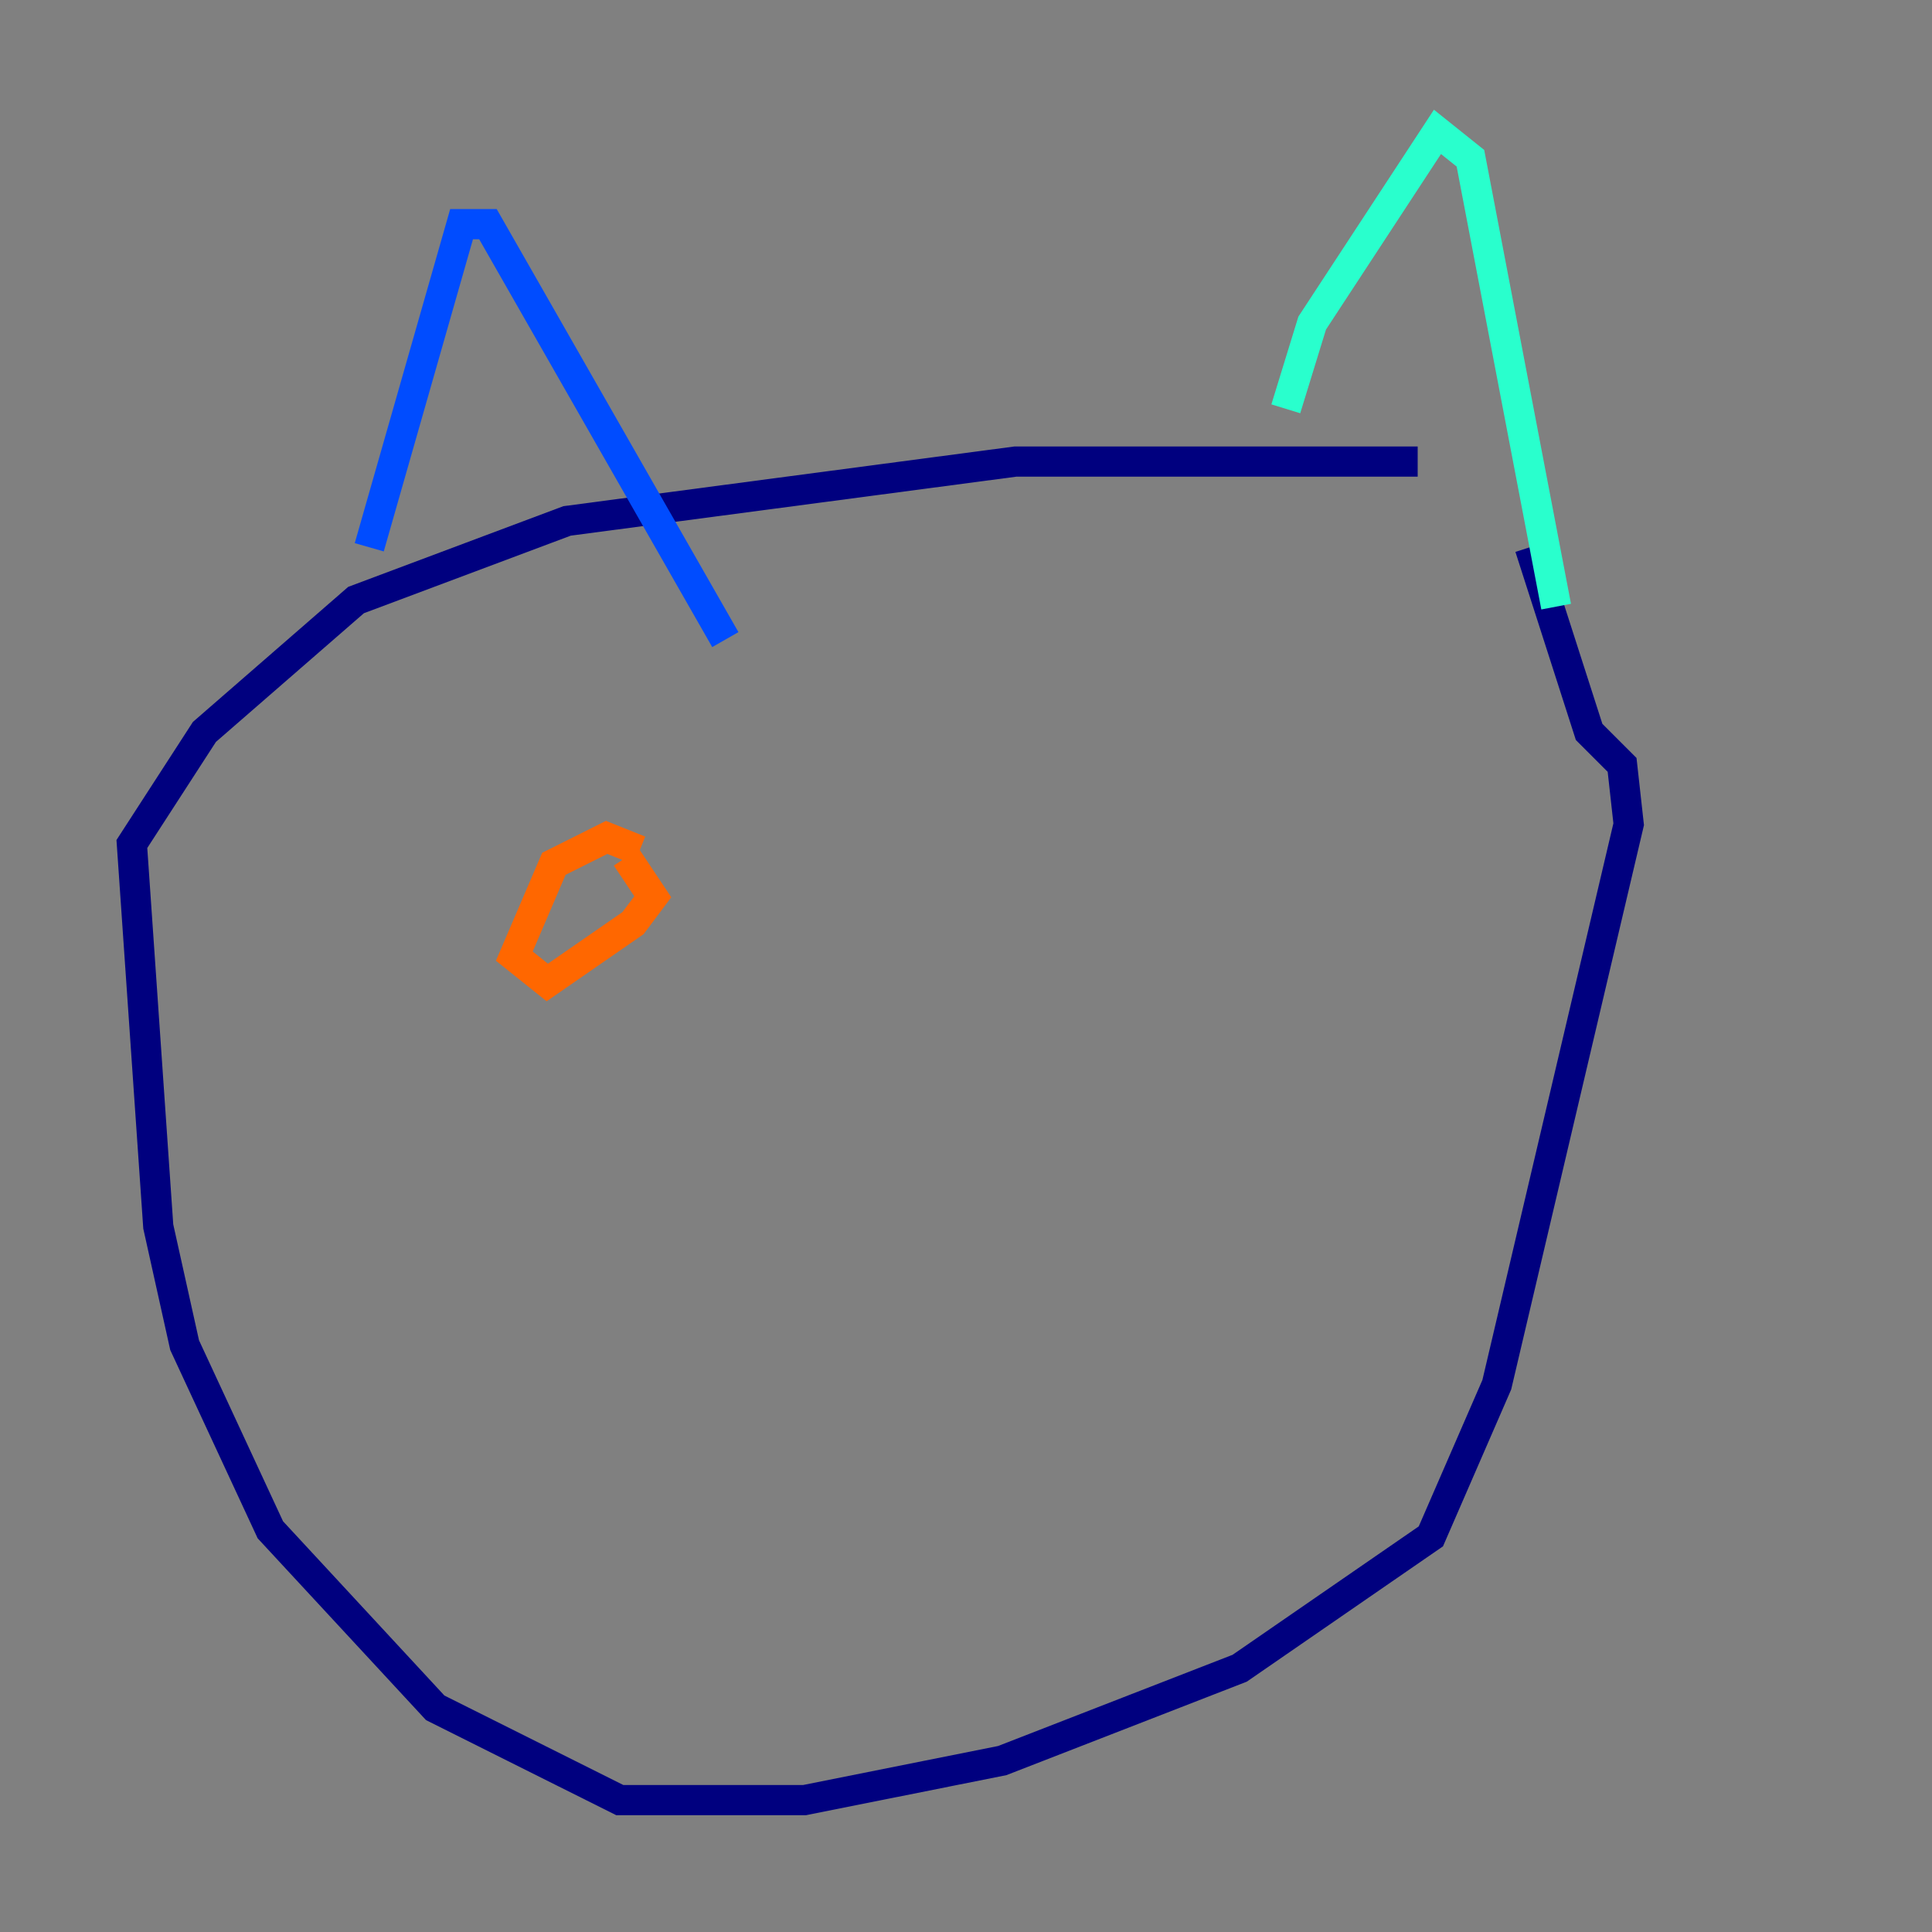 <?xml version="1.0" encoding="utf-8" ?>
<svg baseProfile="tiny" height="128" version="1.2" viewBox="0,0,128,128" width="128" xmlns="http://www.w3.org/2000/svg" xmlns:ev="http://www.w3.org/2001/xml-events" xmlns:xlink="http://www.w3.org/1999/xlink"><rect x="0" y="0" width="128" height="128" fill="#808080" stroke="none"/><defs /><polyline fill="none" points="93.925,30.58 67.276,30.58 37.57,34.512 23.59,39.754 13.543,48.492 8.737,55.918 10.485,81.256 12.232,89.12 17.911,101.352 28.833,113.147 41.065,119.263 53.297,119.263 66.403,116.642 82.13,110.526 94.799,101.788 99.167,91.741 107.904,54.608 107.468,50.676 105.283,48.492 101.352,36.259" stroke="#00007f" stroke-width="2" /><polyline fill="none" points="24.464,36.259 30.58,14.853 32.328,14.853 48.055,42.375" stroke="#004cff" stroke-width="2" /><polyline fill="none" points="85.188,27.085 86.935,21.406 95.236,8.737 97.42,10.485 103.099,40.191" stroke="#29ffcd" stroke-width="2" /><polyline fill="none" points="45.87,57.666 45.87,57.666" stroke="#cdff29" stroke-width="2" /><polyline fill="none" points="42.375,56.355 40.191,55.481 36.696,57.229 34.075,63.345 36.259,65.092 41.939,61.16 43.249,59.413 41.502,56.792" stroke="#ff6700" stroke-width="2" /><polyline fill="none" points="70.335,60.287 70.335,60.287" stroke="#7f0000" stroke-width="2" /></svg>